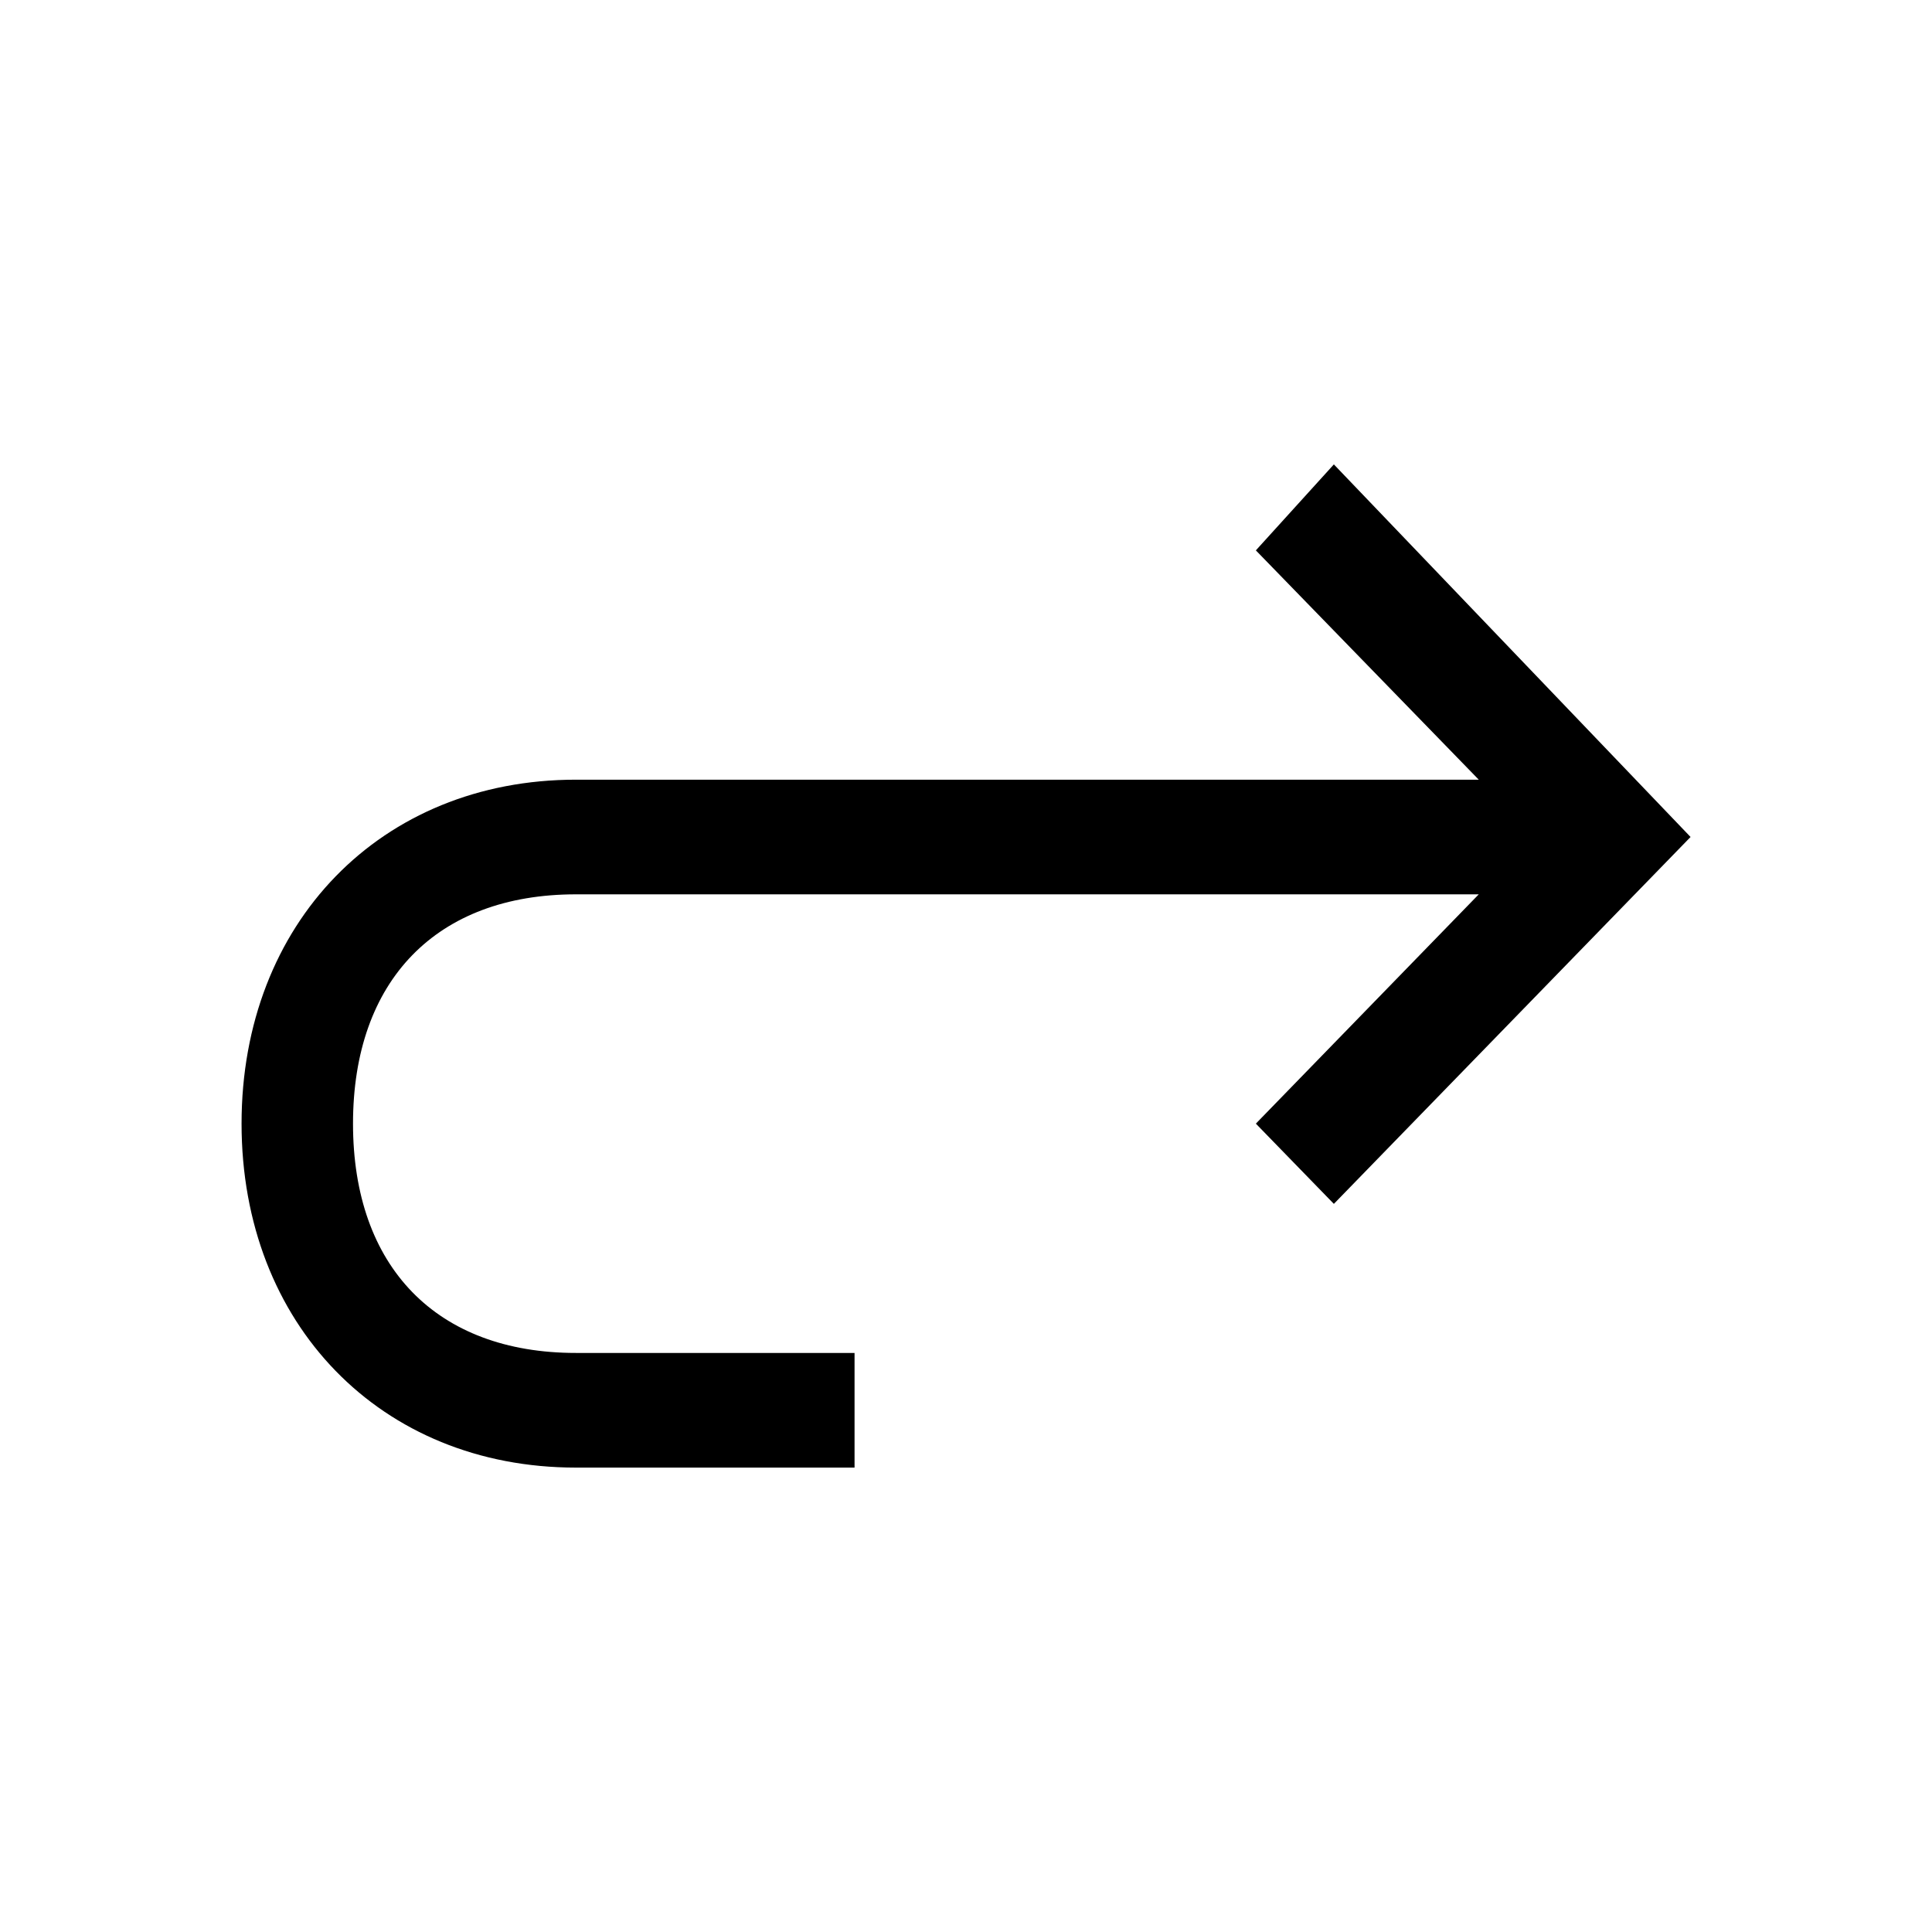 <svg width="32" height="32" version="1.1" viewBox="0 0 32 32" xml:space="preserve" xmlns="http://www.w3.org/2000/svg"><path d="m9.539 14.813c-2.308 0-3.692 1.424-3.692 3.798 0 2.374 1.385 3.798 3.692 3.798h4.615v1.899h-4.615c-3.231 0-5.538-2.374-5.538-5.697 0-3.323 2.308-5.697 5.538-5.697h14.954l-3.692-3.798 1.292-1.424 5.908 6.171-5.908 6.077-1.292-1.329 3.692-3.798z" clip-rule="evenodd" fill-rule="evenodd"/></svg>

